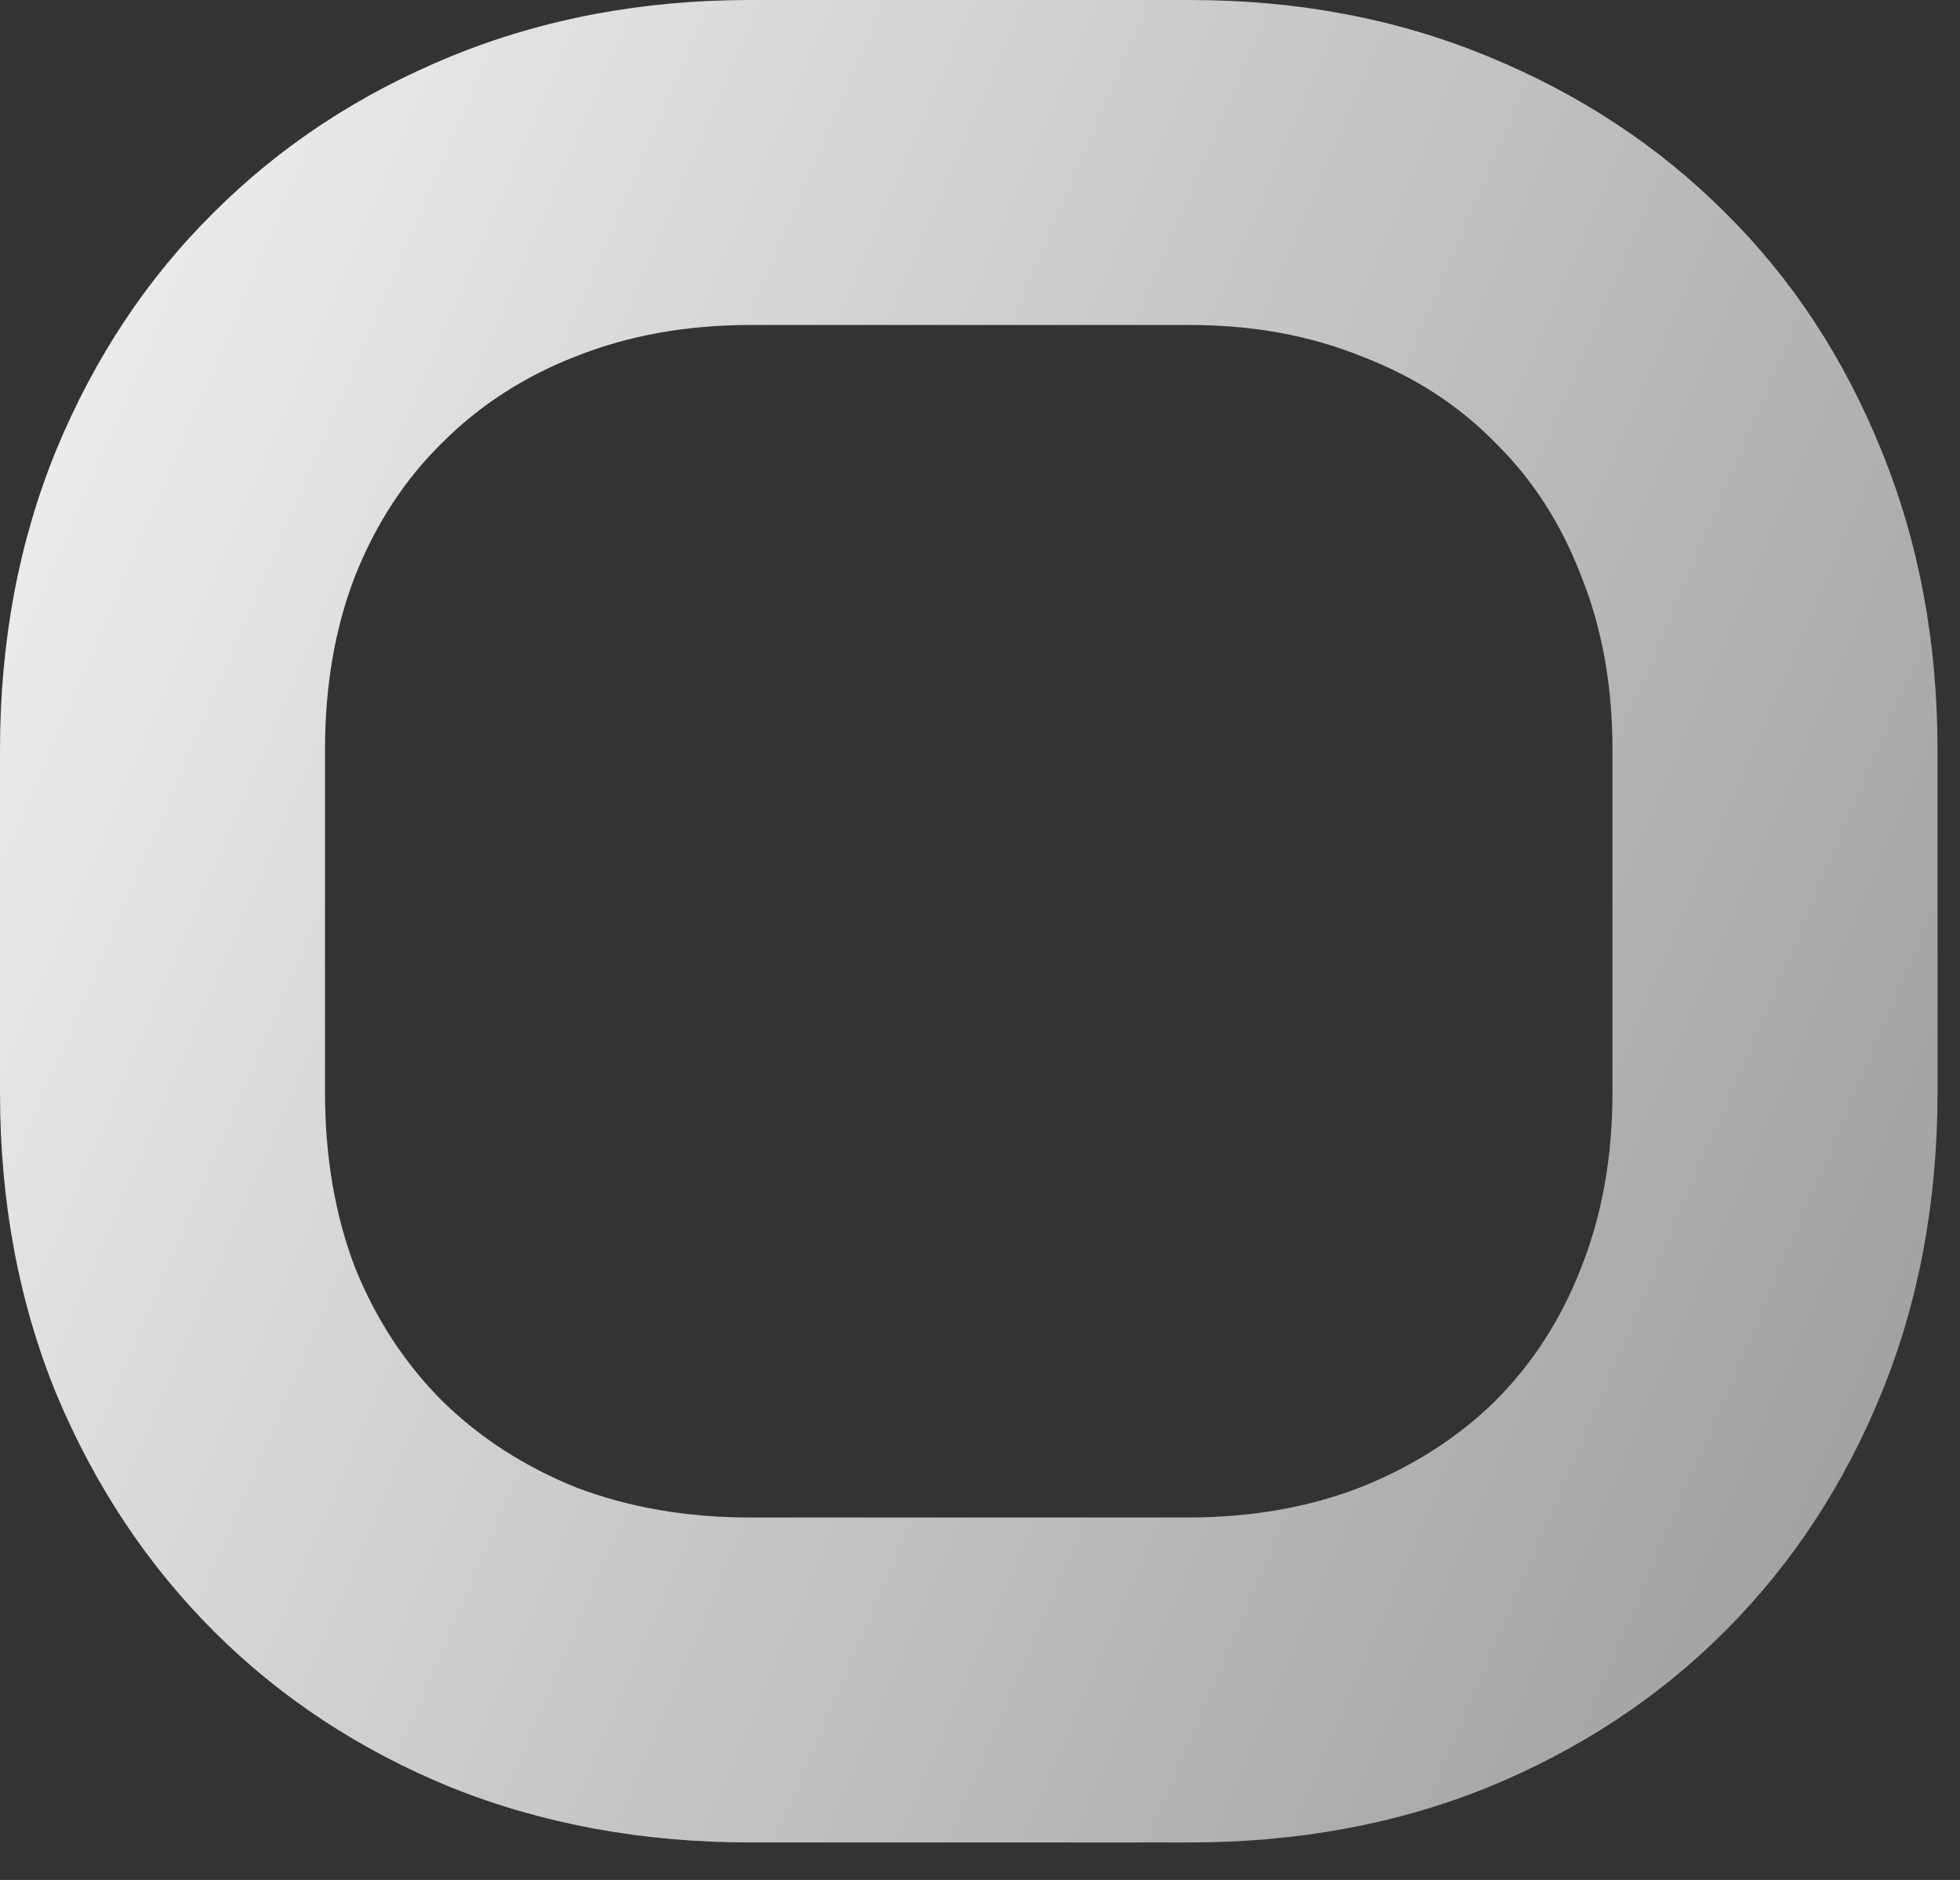 <svg width="49" height="47" viewBox="0 0 49 47" fill="none" xmlns="http://www.w3.org/2000/svg">
<rect x="0" y="0" width="49" height="47" fill="#333333" stroke="none"/>
<path d="M48.438 27.312C48.438 30.042 47.969 32.552 47.031 34.844C46.094 37.135 44.792 39.115 43.125 40.781C41.458 42.448 39.479 43.75 37.188 44.688C34.917 45.604 32.438 46.062 29.75 46.062H18.75C16.062 46.062 13.573 45.604 11.281 44.688C8.99 43.75 7.01 42.448 5.344 40.781C3.677 39.115 2.365 37.135 1.406 34.844C0.469 32.552 0 30.042 0 27.312V18.75C0 16.042 0.469 13.542 1.406 11.25C2.365 8.938 3.677 6.958 5.344 5.312C7.01 3.646 8.99 2.344 11.281 1.406C13.573 0.469 16.062 0 18.75 0H29.75C32.438 0 34.917 0.469 37.188 1.406C39.479 2.344 41.458 3.646 43.125 5.312C44.792 6.958 46.094 8.938 47.031 11.25C47.969 13.542 48.438 16.042 48.438 18.75V27.312ZM40.312 18.75C40.312 17.146 40.052 15.698 39.531 14.406C39.031 13.094 38.312 11.979 37.375 11.062C36.458 10.125 35.344 9.406 34.031 8.906C32.74 8.385 31.312 8.125 29.75 8.125H18.75C17.167 8.125 15.719 8.385 14.406 8.906C13.115 9.406 12 10.125 11.062 11.062C10.125 11.979 9.396 13.094 8.875 14.406C8.375 15.698 8.125 17.146 8.125 18.75V27.312C8.125 28.917 8.375 30.375 8.875 31.688C9.396 32.979 10.125 34.094 11.062 35.031C12 35.948 13.115 36.667 14.406 37.188C15.719 37.688 17.167 37.938 18.75 37.938H29.688C31.271 37.938 32.708 37.688 34 37.188C35.312 36.667 36.438 35.948 37.375 35.031C38.312 34.094 39.031 32.979 39.531 31.688C40.052 30.375 40.312 28.917 40.312 27.312V18.75Z" fill="url(#paint0_linear_926_43)"/>
<defs>
<linearGradient id="paint0_linear_926_43" x1="-102.427" y1="-247.063" x2="793.573" y2="136.437" gradientUnits="userSpaceOnUse">
<stop offset="0.188" stop-color="white"/>
<stop offset="0.26" stop-color="white" stop-opacity="0.51"/>
<stop offset="0.385" stop-color="white"/>
<stop offset="0.607" stop-color="white"/>
<stop offset="0.7" stop-color="white" stop-opacity="0.47"/>
<stop offset="0.834" stop-color="white"/>
</linearGradient>
</defs>
</svg>
